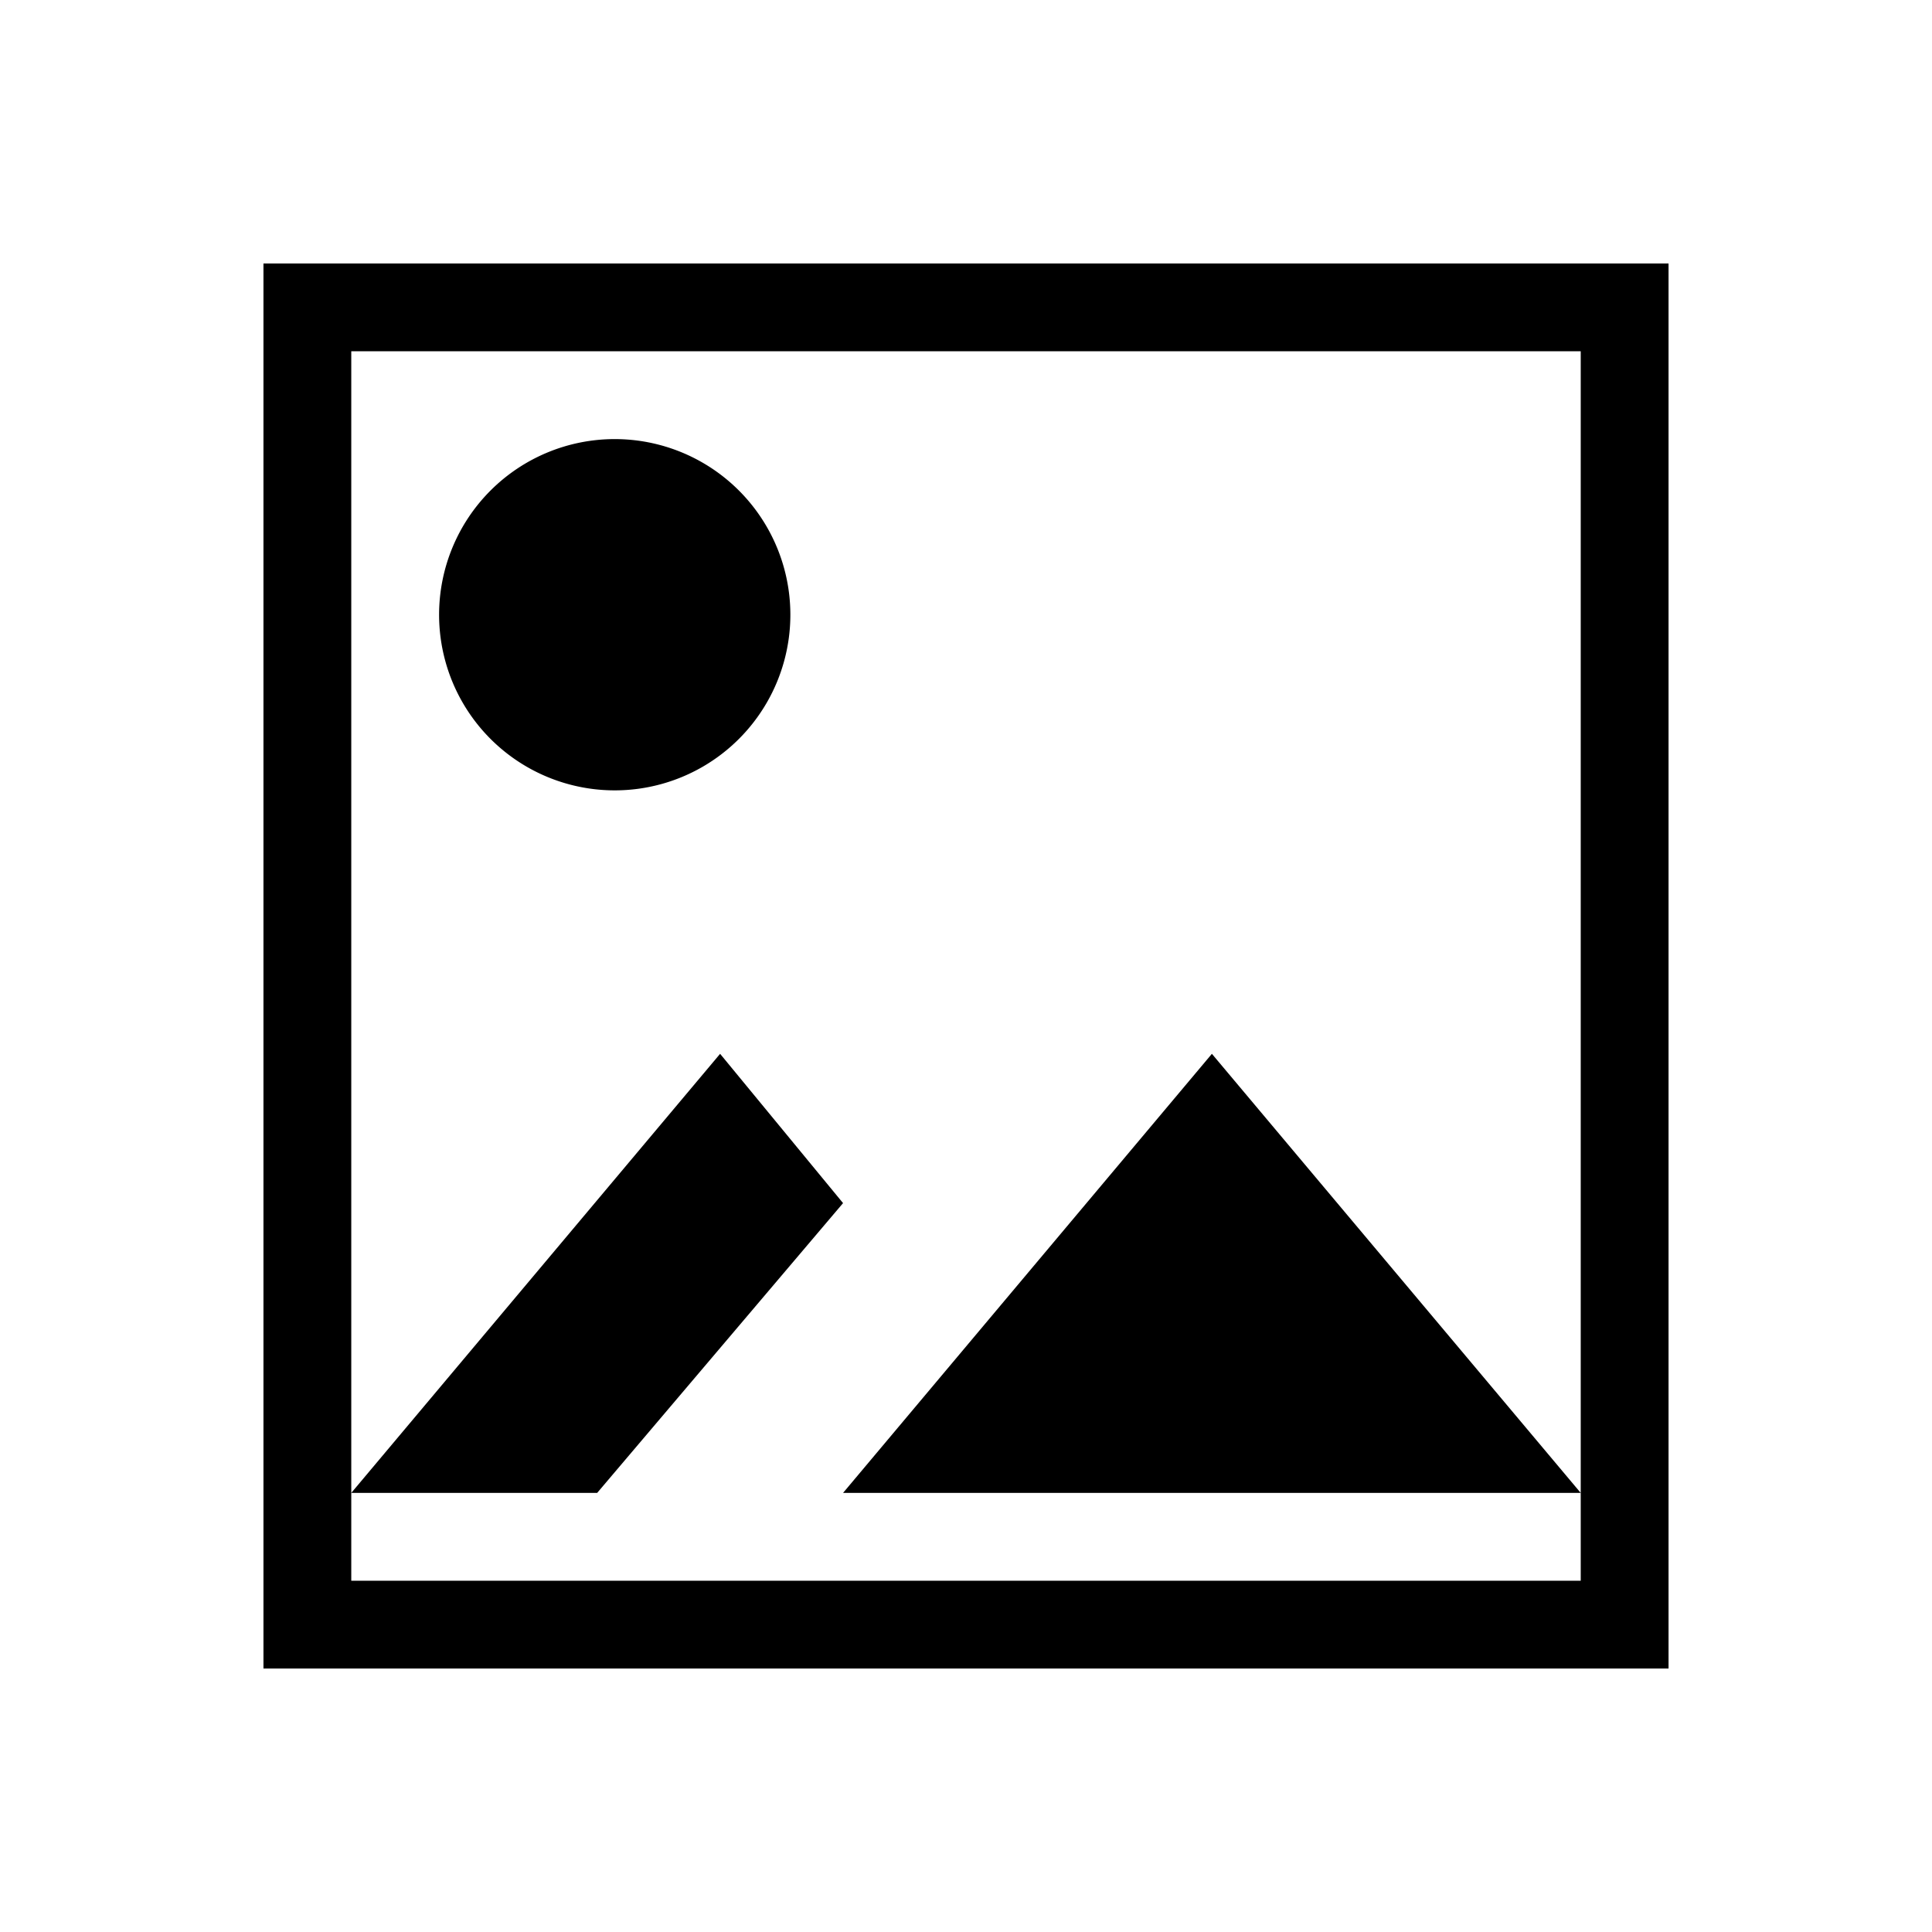 <?xml version="1.0" encoding="UTF-8"?>
<svg xmlns="http://www.w3.org/2000/svg" viewBox="0 0 22 22">
  <defs id="defs3051">
    <style type="text/css" id="current-color-scheme"></style>
  </defs>
    <path style="fill:currentColor" d="M 3 3 L 3 19 L 19 19 L 19 3 L 3 3 z M 4 4 L 18 4 L 18 17 L 18 18 L 4 18 L 4 17 L 4 4 z M 4 17 L 6.8 17 L 9.6 13.7 L 8.2 12 L 4 17 z M 18 17 L 13.8 12 L 9.6 17 L 18 17 z M 7 5 A 2 2 0 0 0 5 7 A 2 2 0 0 0 7 9 A 2 2 0 0 0 9 7 A 2 2 0 0 0 7 5 z " class="ColorScheme-Text"/>
</svg>
